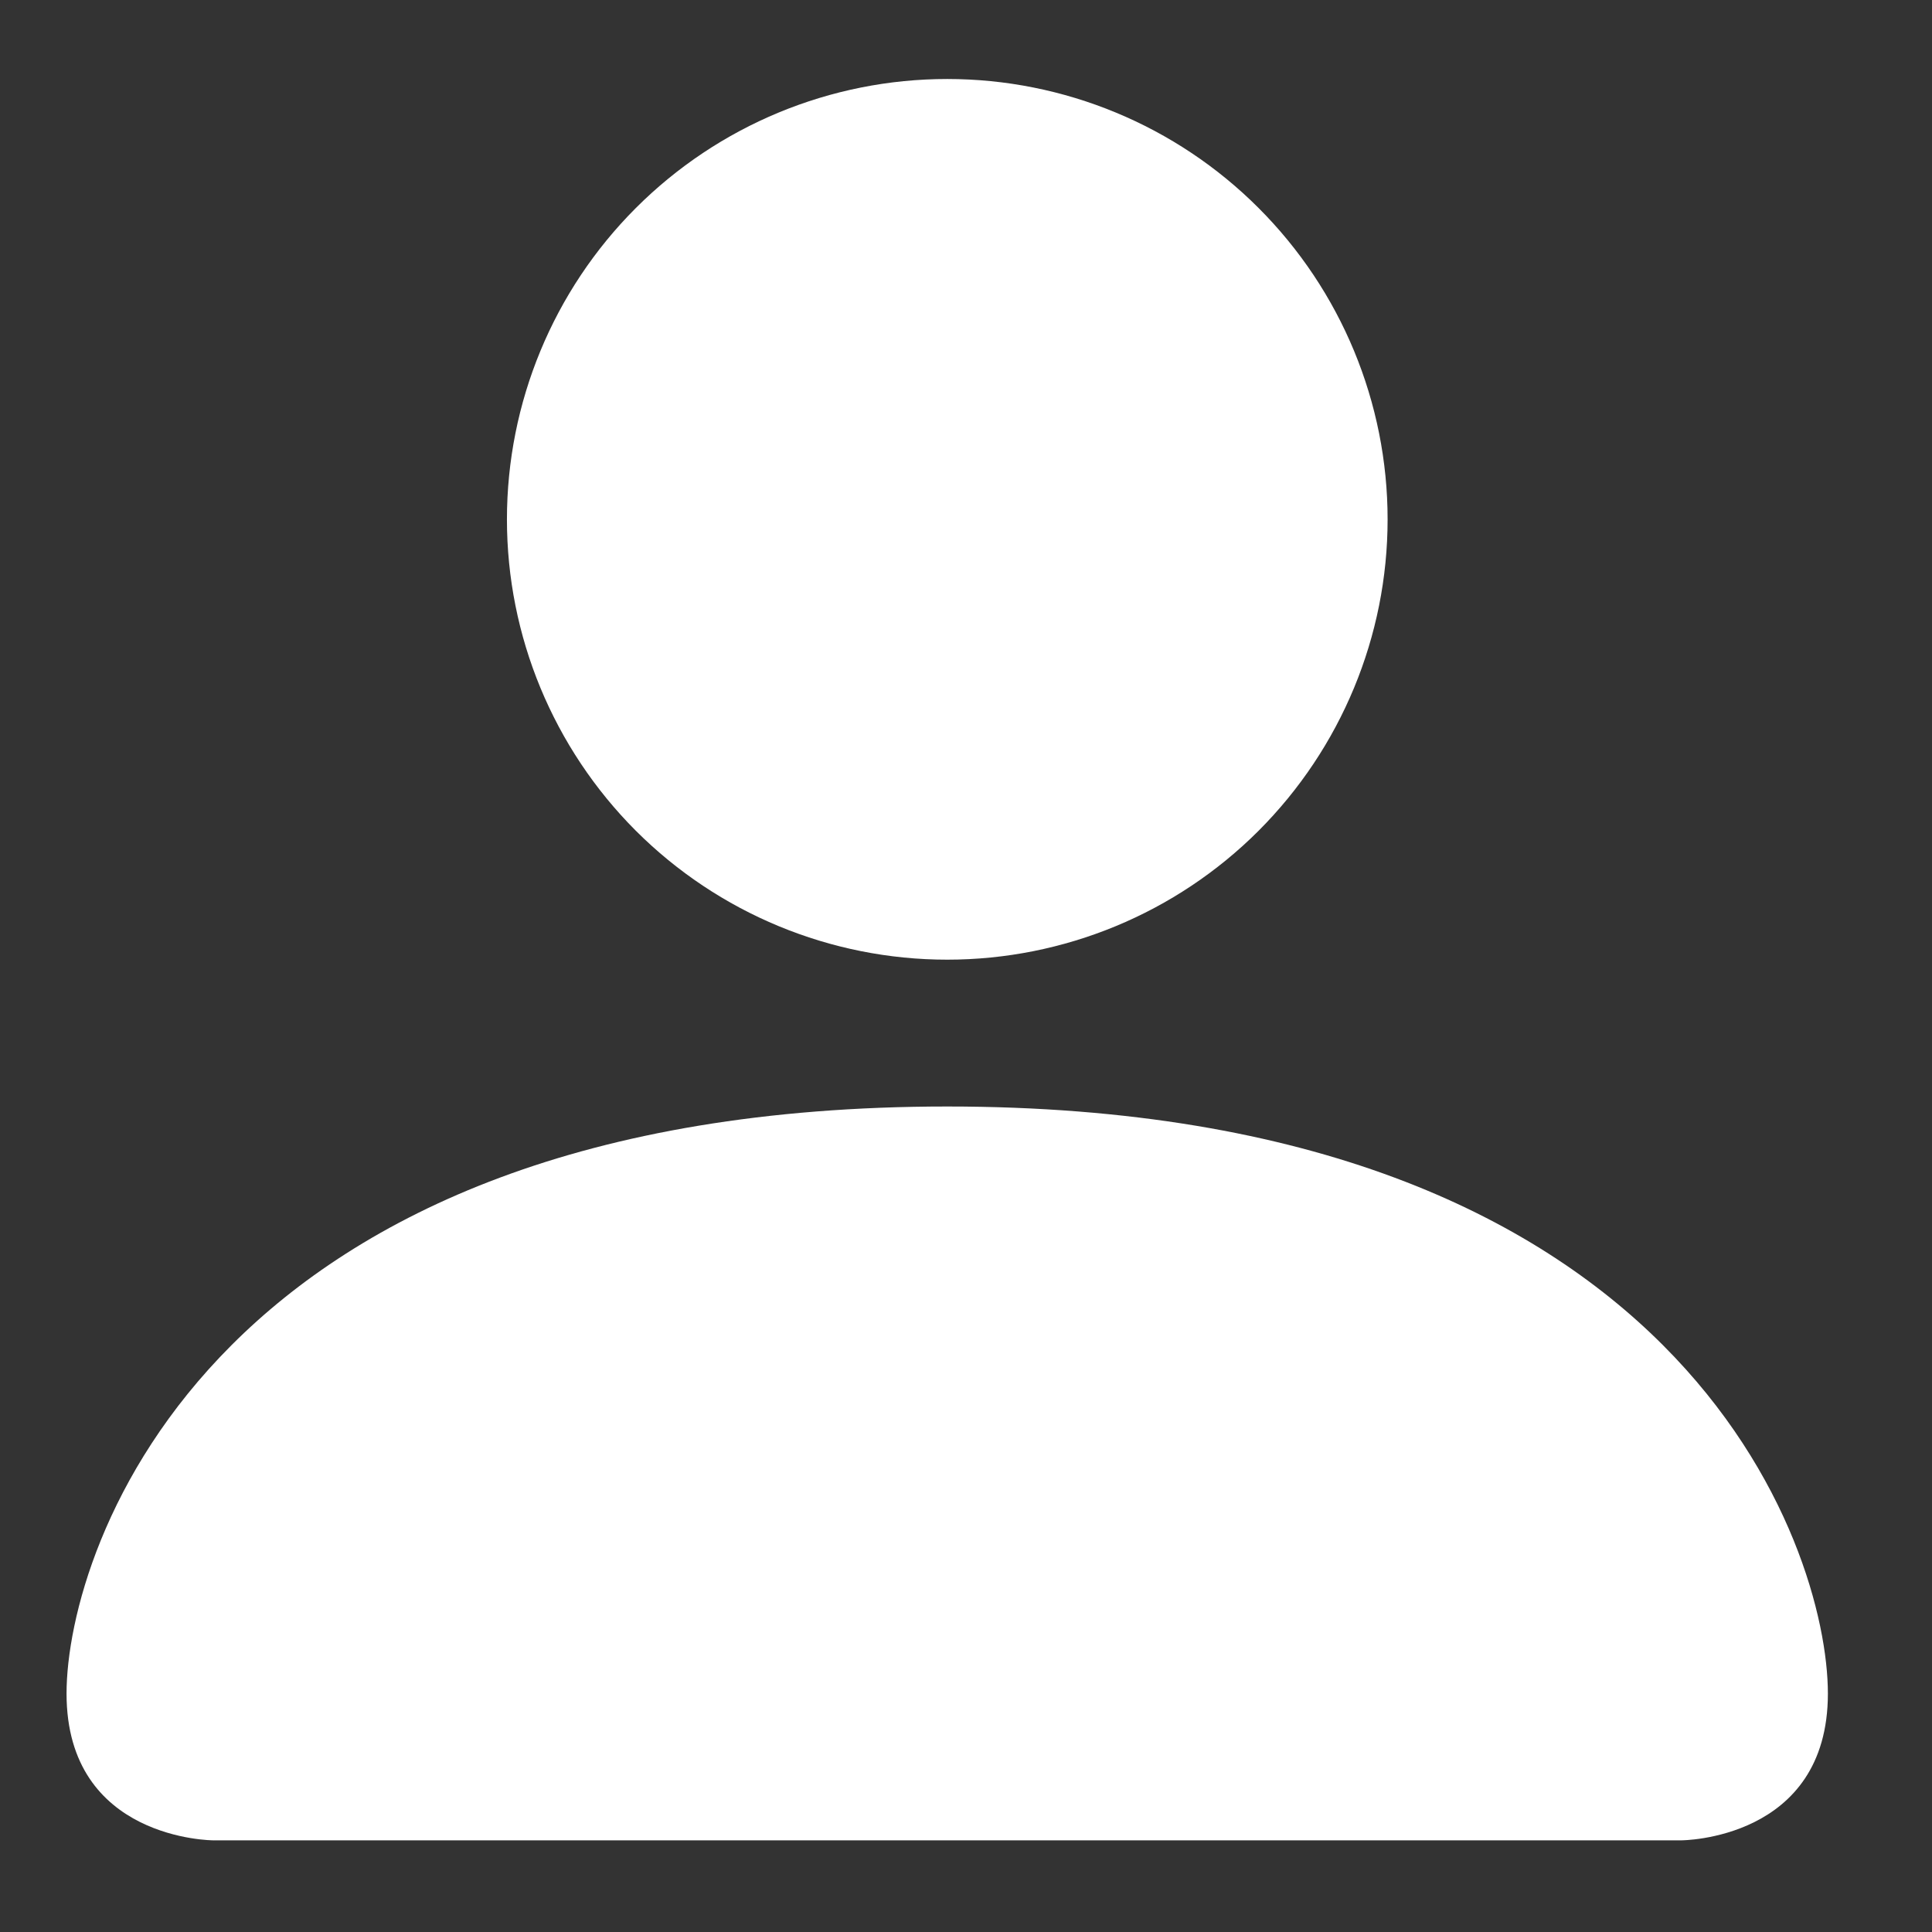 <svg width="18" height="18" viewBox="0 0 18 18" fill="none" xmlns="http://www.w3.org/2000/svg">
<rect x="0" y="0" width="18" height="18" fill="#333333" stroke="none"/>
<path d="M1.988 17.146C1.988 17.146 0.62 17.146 0.62 15.779C0.62 14.411 1.988 10.309 8.825 10.309C15.663 10.309 17.03 14.411 17.03 15.779C17.03 17.146 15.663 17.146 15.663 17.146H1.988ZM8.825 8.941C9.913 8.941 10.957 8.509 11.726 7.74C12.495 6.97 12.928 5.927 12.928 4.839C12.928 3.751 12.495 2.707 11.726 1.938C10.957 1.168 9.913 0.736 8.825 0.736C7.737 0.736 6.694 1.168 5.924 1.938C5.155 2.707 4.723 3.751 4.723 4.839C4.723 5.927 5.155 6.97 5.924 7.74C6.694 8.509 7.737 8.941 8.825 8.941Z" fill="white"/>
</svg>
